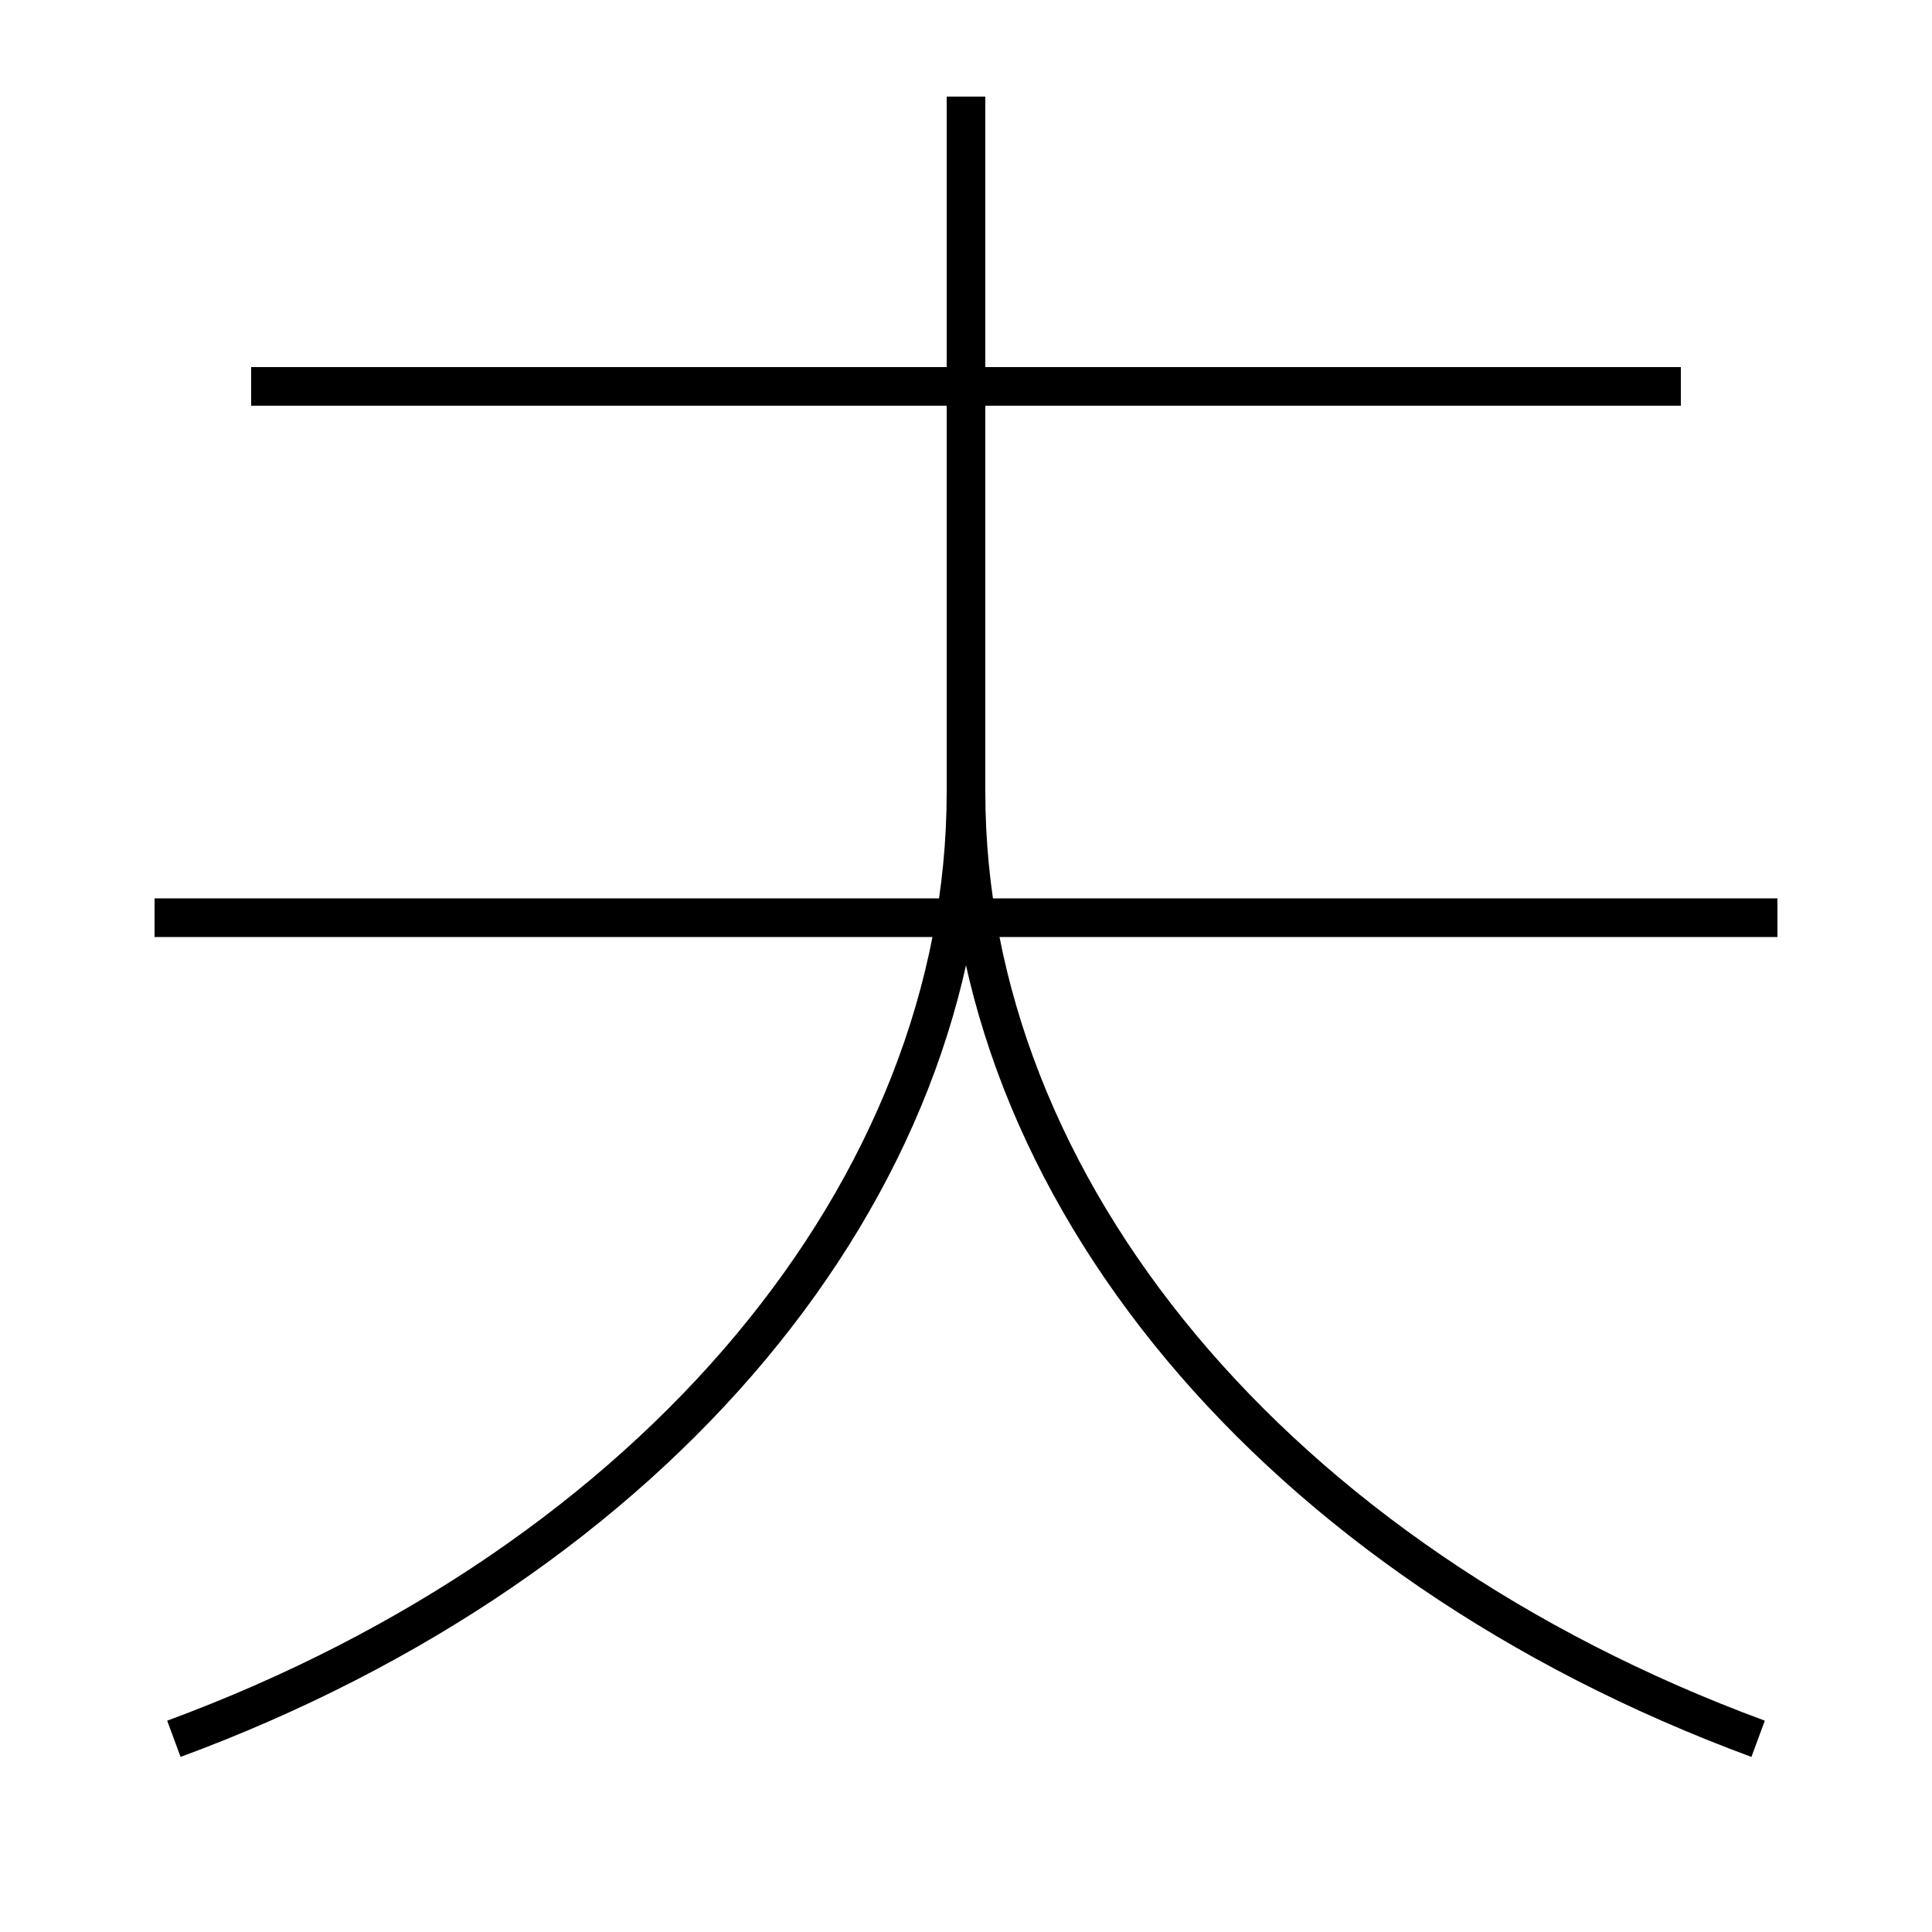 <?xml version='1.0' encoding='utf-8'?>
<svg xmlns="http://www.w3.org/2000/svg" height="100px" version="1.0" viewBox="0 0 100 100" width="100px" x="0px" y="0px">
<line fill="none" stroke="#000000" stroke-width="2" x1="92" x2="8" y1="47.5" y2="47.5" /><line fill="none" stroke="#000000" stroke-width="2" x1="87" x2="13" y1="20" y2="20" /><path d="M9,90 c24.961,-9.215 41,-28.499 41,-49 v-36.0" fill="none" stroke="#000000" stroke-width="2" /><path d="M91,90 c-24.963,-9.215 -41,-28.499 -41,-49" fill="none" stroke="#000000" stroke-width="2" /></svg>